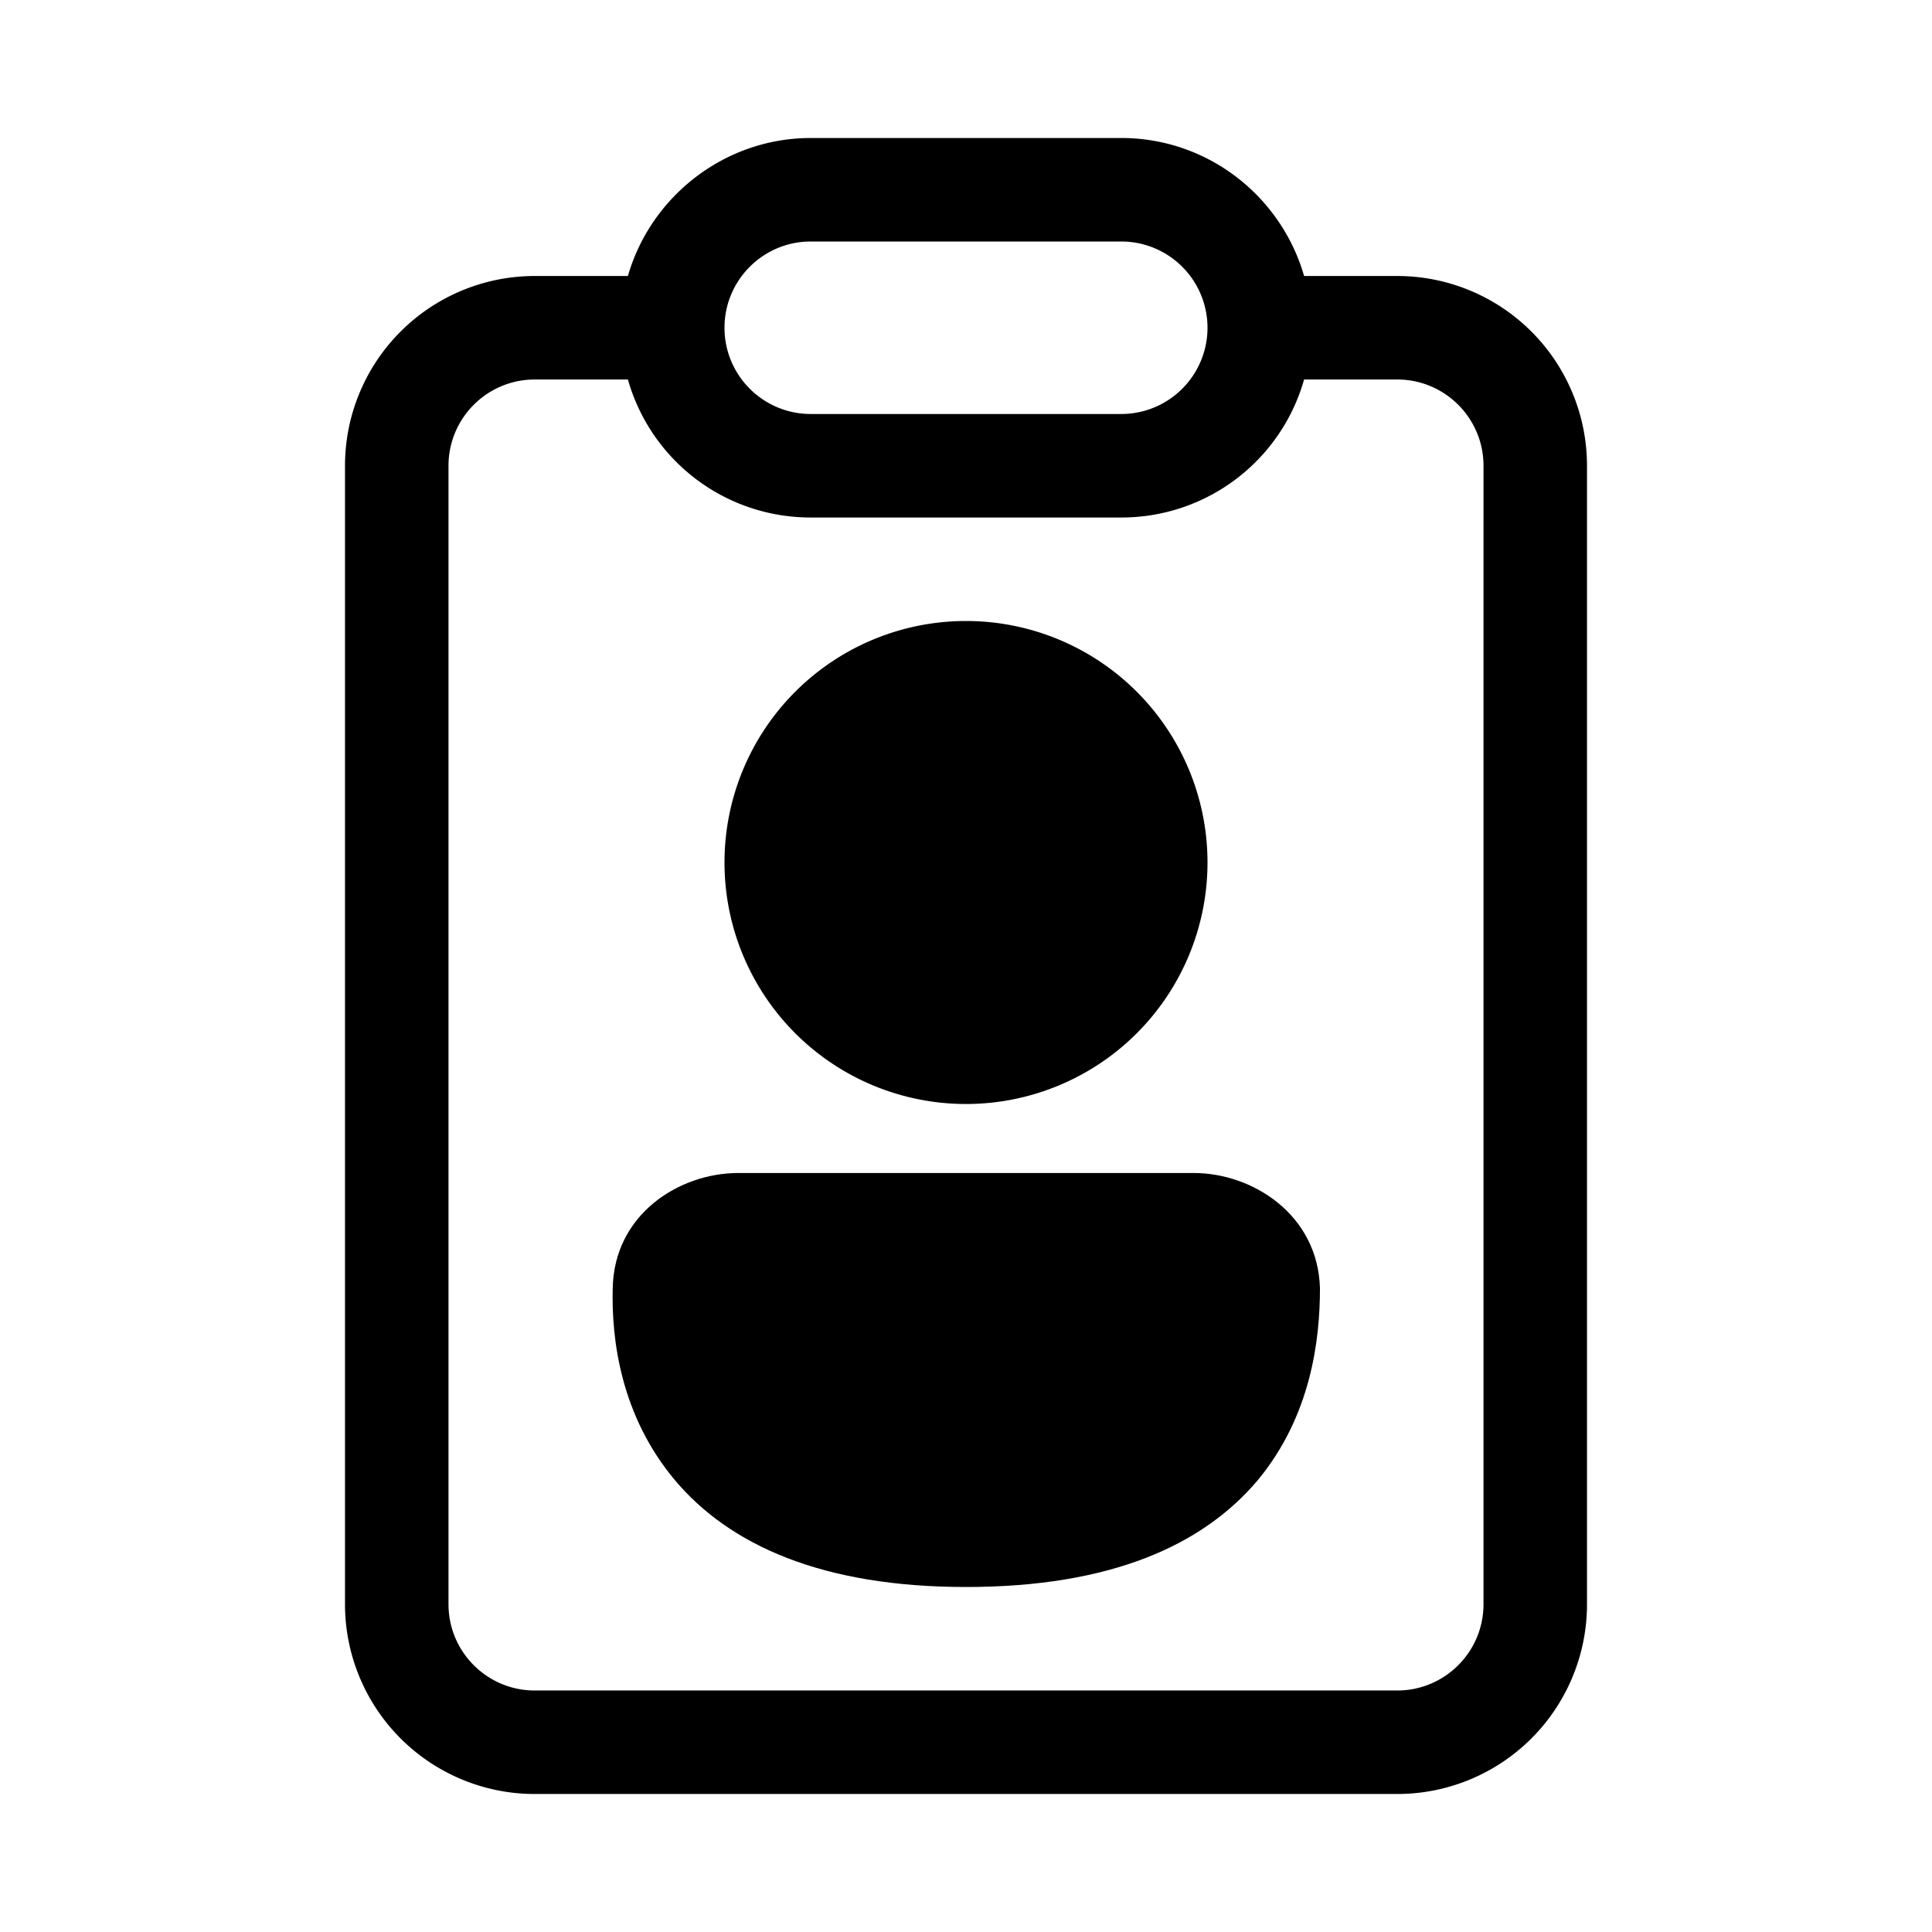 <svg width="28" height="28" viewBox="0 0 28 28" xmlns="http://www.w3.org/2000/svg"><path d="M14 9a3.5 3.5 0 100 7 3.5 3.5 0 000-7z"/><path d="M10.7 17c-.86 0-1.8.6-1.82 1.67-.02.75.12 1.85.9 2.78.79.94 2.13 1.55 4.22 1.55s3.43-.6 4.23-1.55c.77-.93.9-2.03.9-2.78C19.1 17.6 18.15 17 17.3 17h-6.6z"/><path d="M18.9 4h1.35A2.75 2.75 0 0123 6.75v16.5A2.75 2.75 0 0120.25 26H7.75A2.75 2.75 0 015 23.25V6.75A2.75 2.75 0 017.75 4H9.1c.33-1.15 1.4-2 2.65-2h4.5c1.26 0 2.32.85 2.65 2zM9.1 5.5H7.75c-.69 0-1.25.56-1.25 1.25v16.5c0 .69.56 1.25 1.25 1.25h12.5c.69 0 1.25-.56 1.25-1.25V6.75c0-.69-.56-1.25-1.25-1.25H18.9a2.75 2.75 0 01-2.65 2h-4.5a2.75 2.75 0 01-2.65-2zm1.4-.75c0 .69.56 1.25 1.25 1.25h4.5a1.25 1.25 0 100-2.5h-4.5c-.69 0-1.25.56-1.25 1.25z"/></svg>